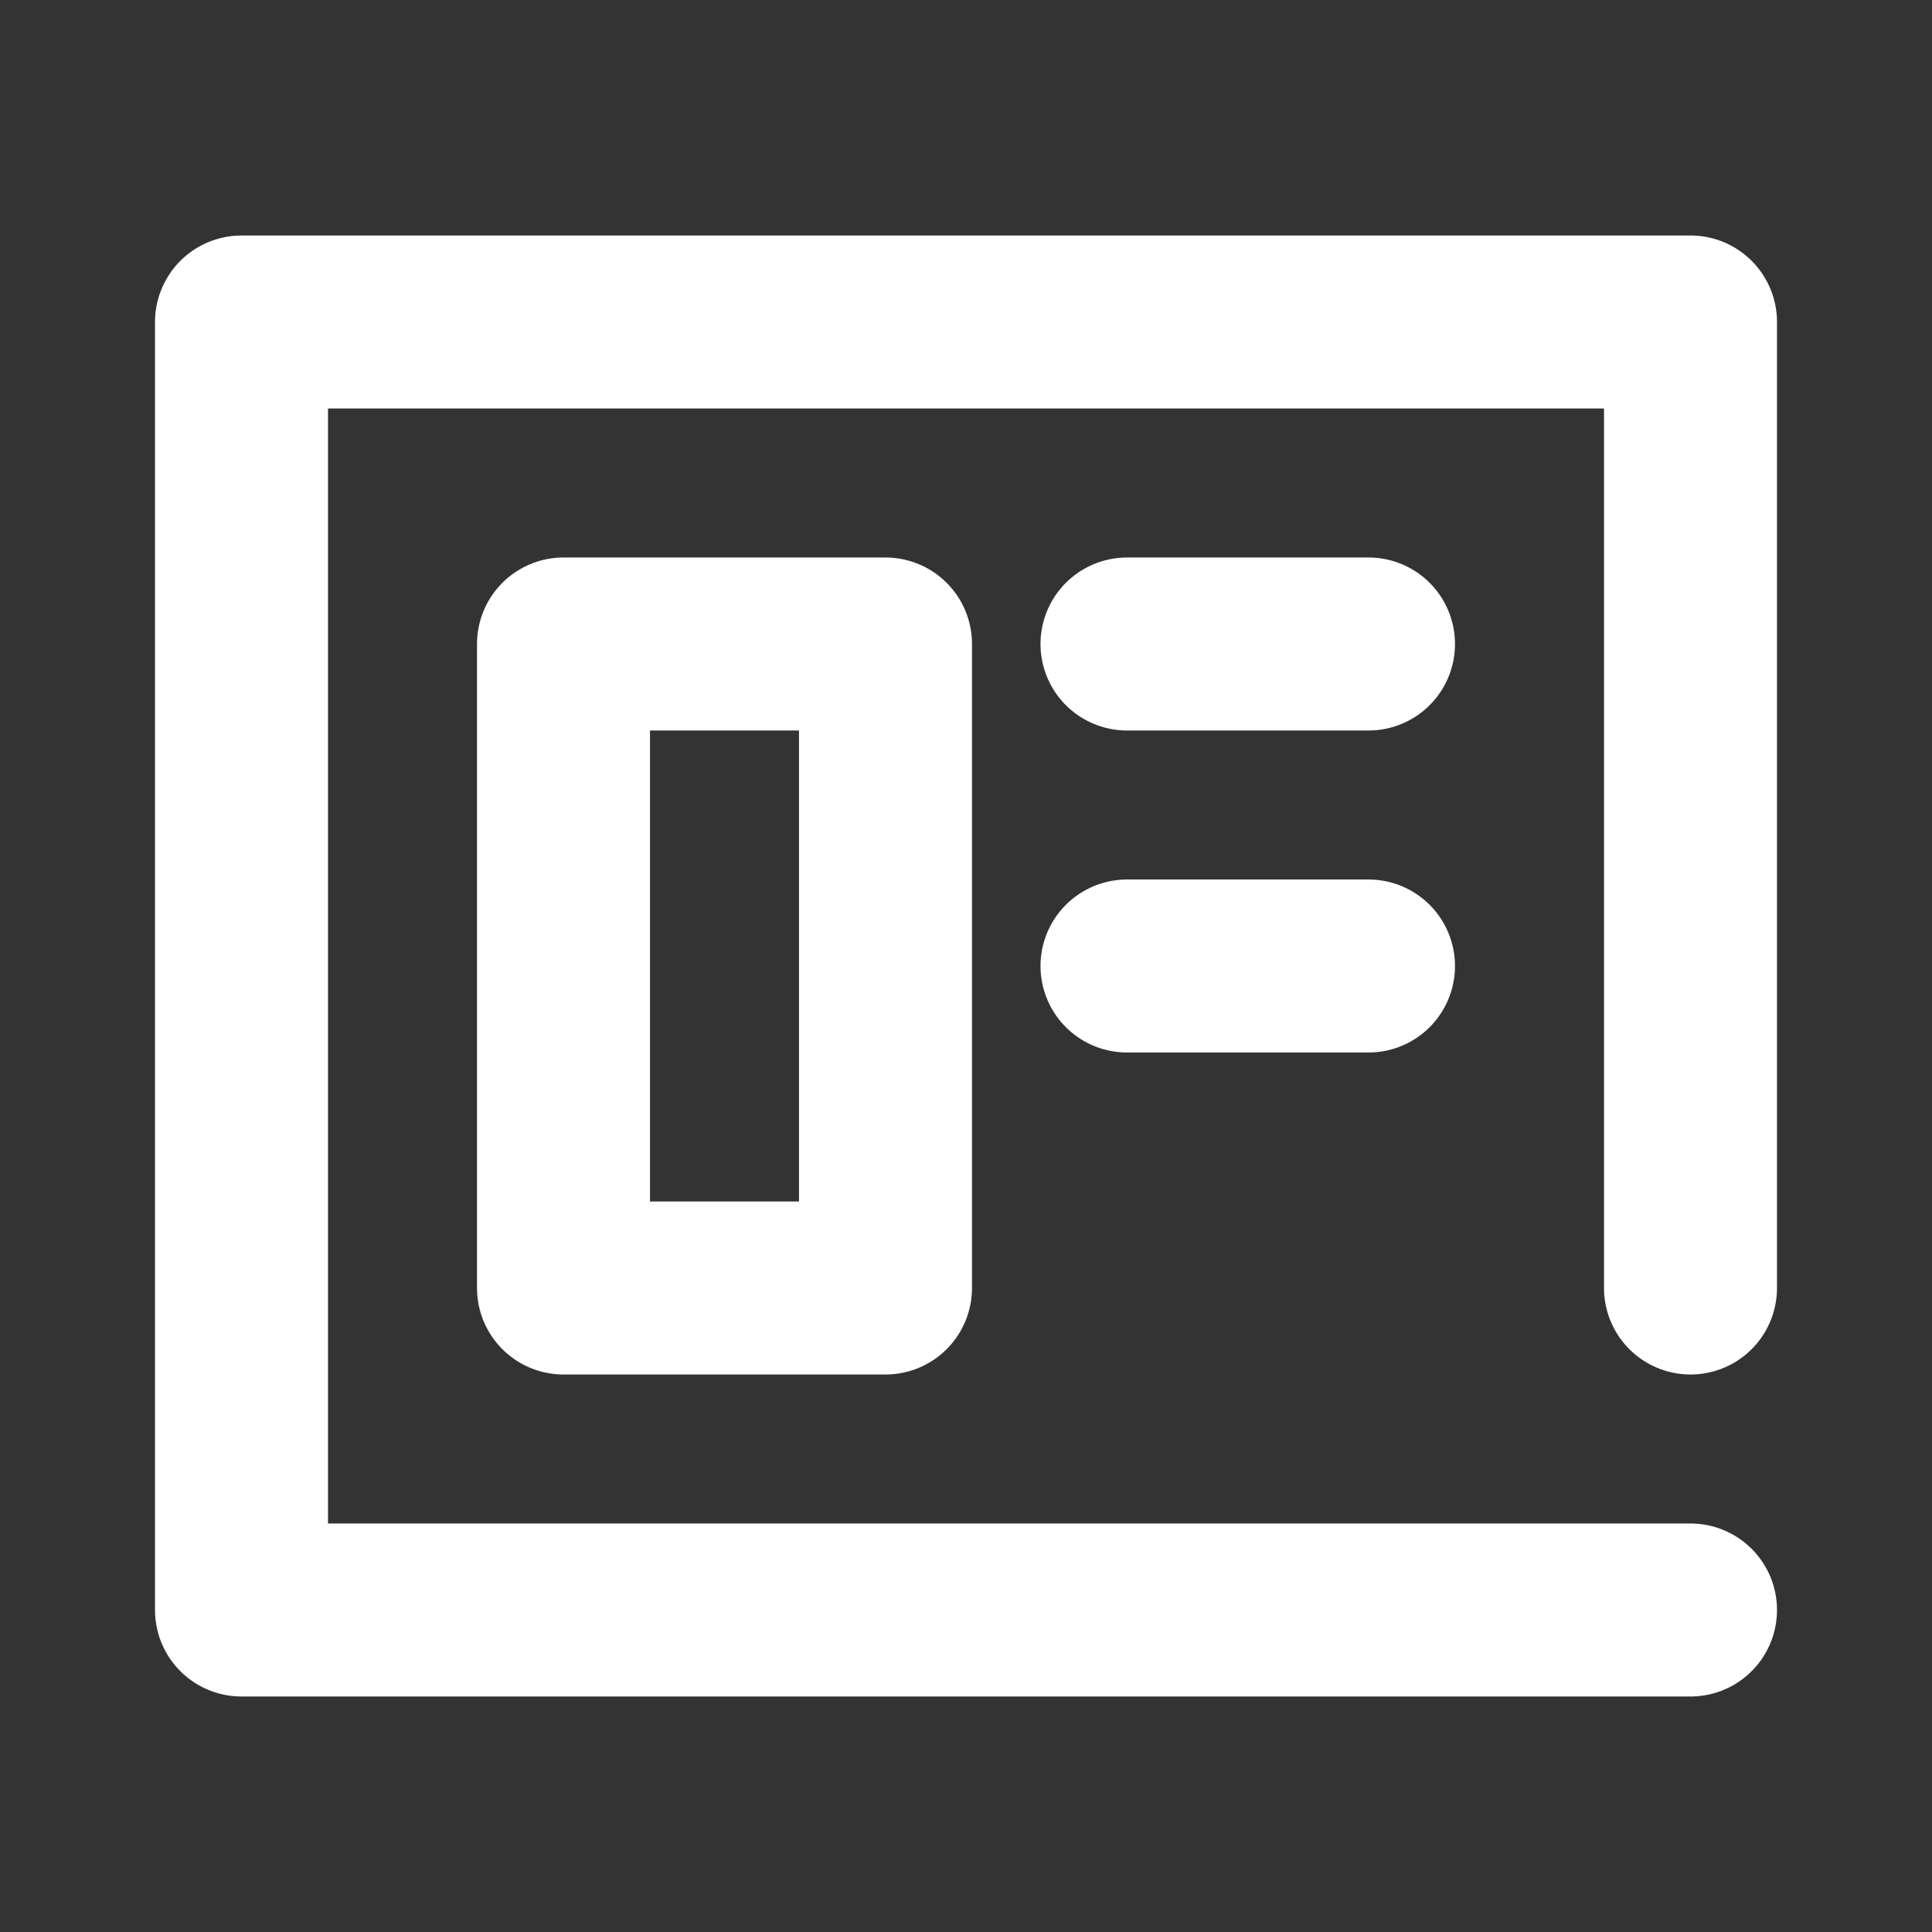 <svg width="24" height="24" viewBox="0 0 24 24" fill="none" xmlns="http://www.w3.org/2000/svg">
<rect x="0" y="0" width="24" height="24" fill="#333333" stroke="none"/>
<path d="M21 20H3V4H21V16" stroke="white" stroke-width="2.149" stroke-miterlimit="10" stroke-linecap="round" stroke-linejoin="round"/>
<path d="M7 8H11V16H7V8Z" stroke="white" stroke-width="2.149" stroke-miterlimit="10" stroke-linecap="round" stroke-linejoin="round"/>
<path d="M14 8H17" stroke="white" stroke-width="2.149" stroke-miterlimit="10" stroke-linecap="round" stroke-linejoin="round"/>
<path d="M14 12H17" stroke="white" stroke-width="2.149" stroke-miterlimit="10" stroke-linecap="round" stroke-linejoin="round"/>
</svg>
